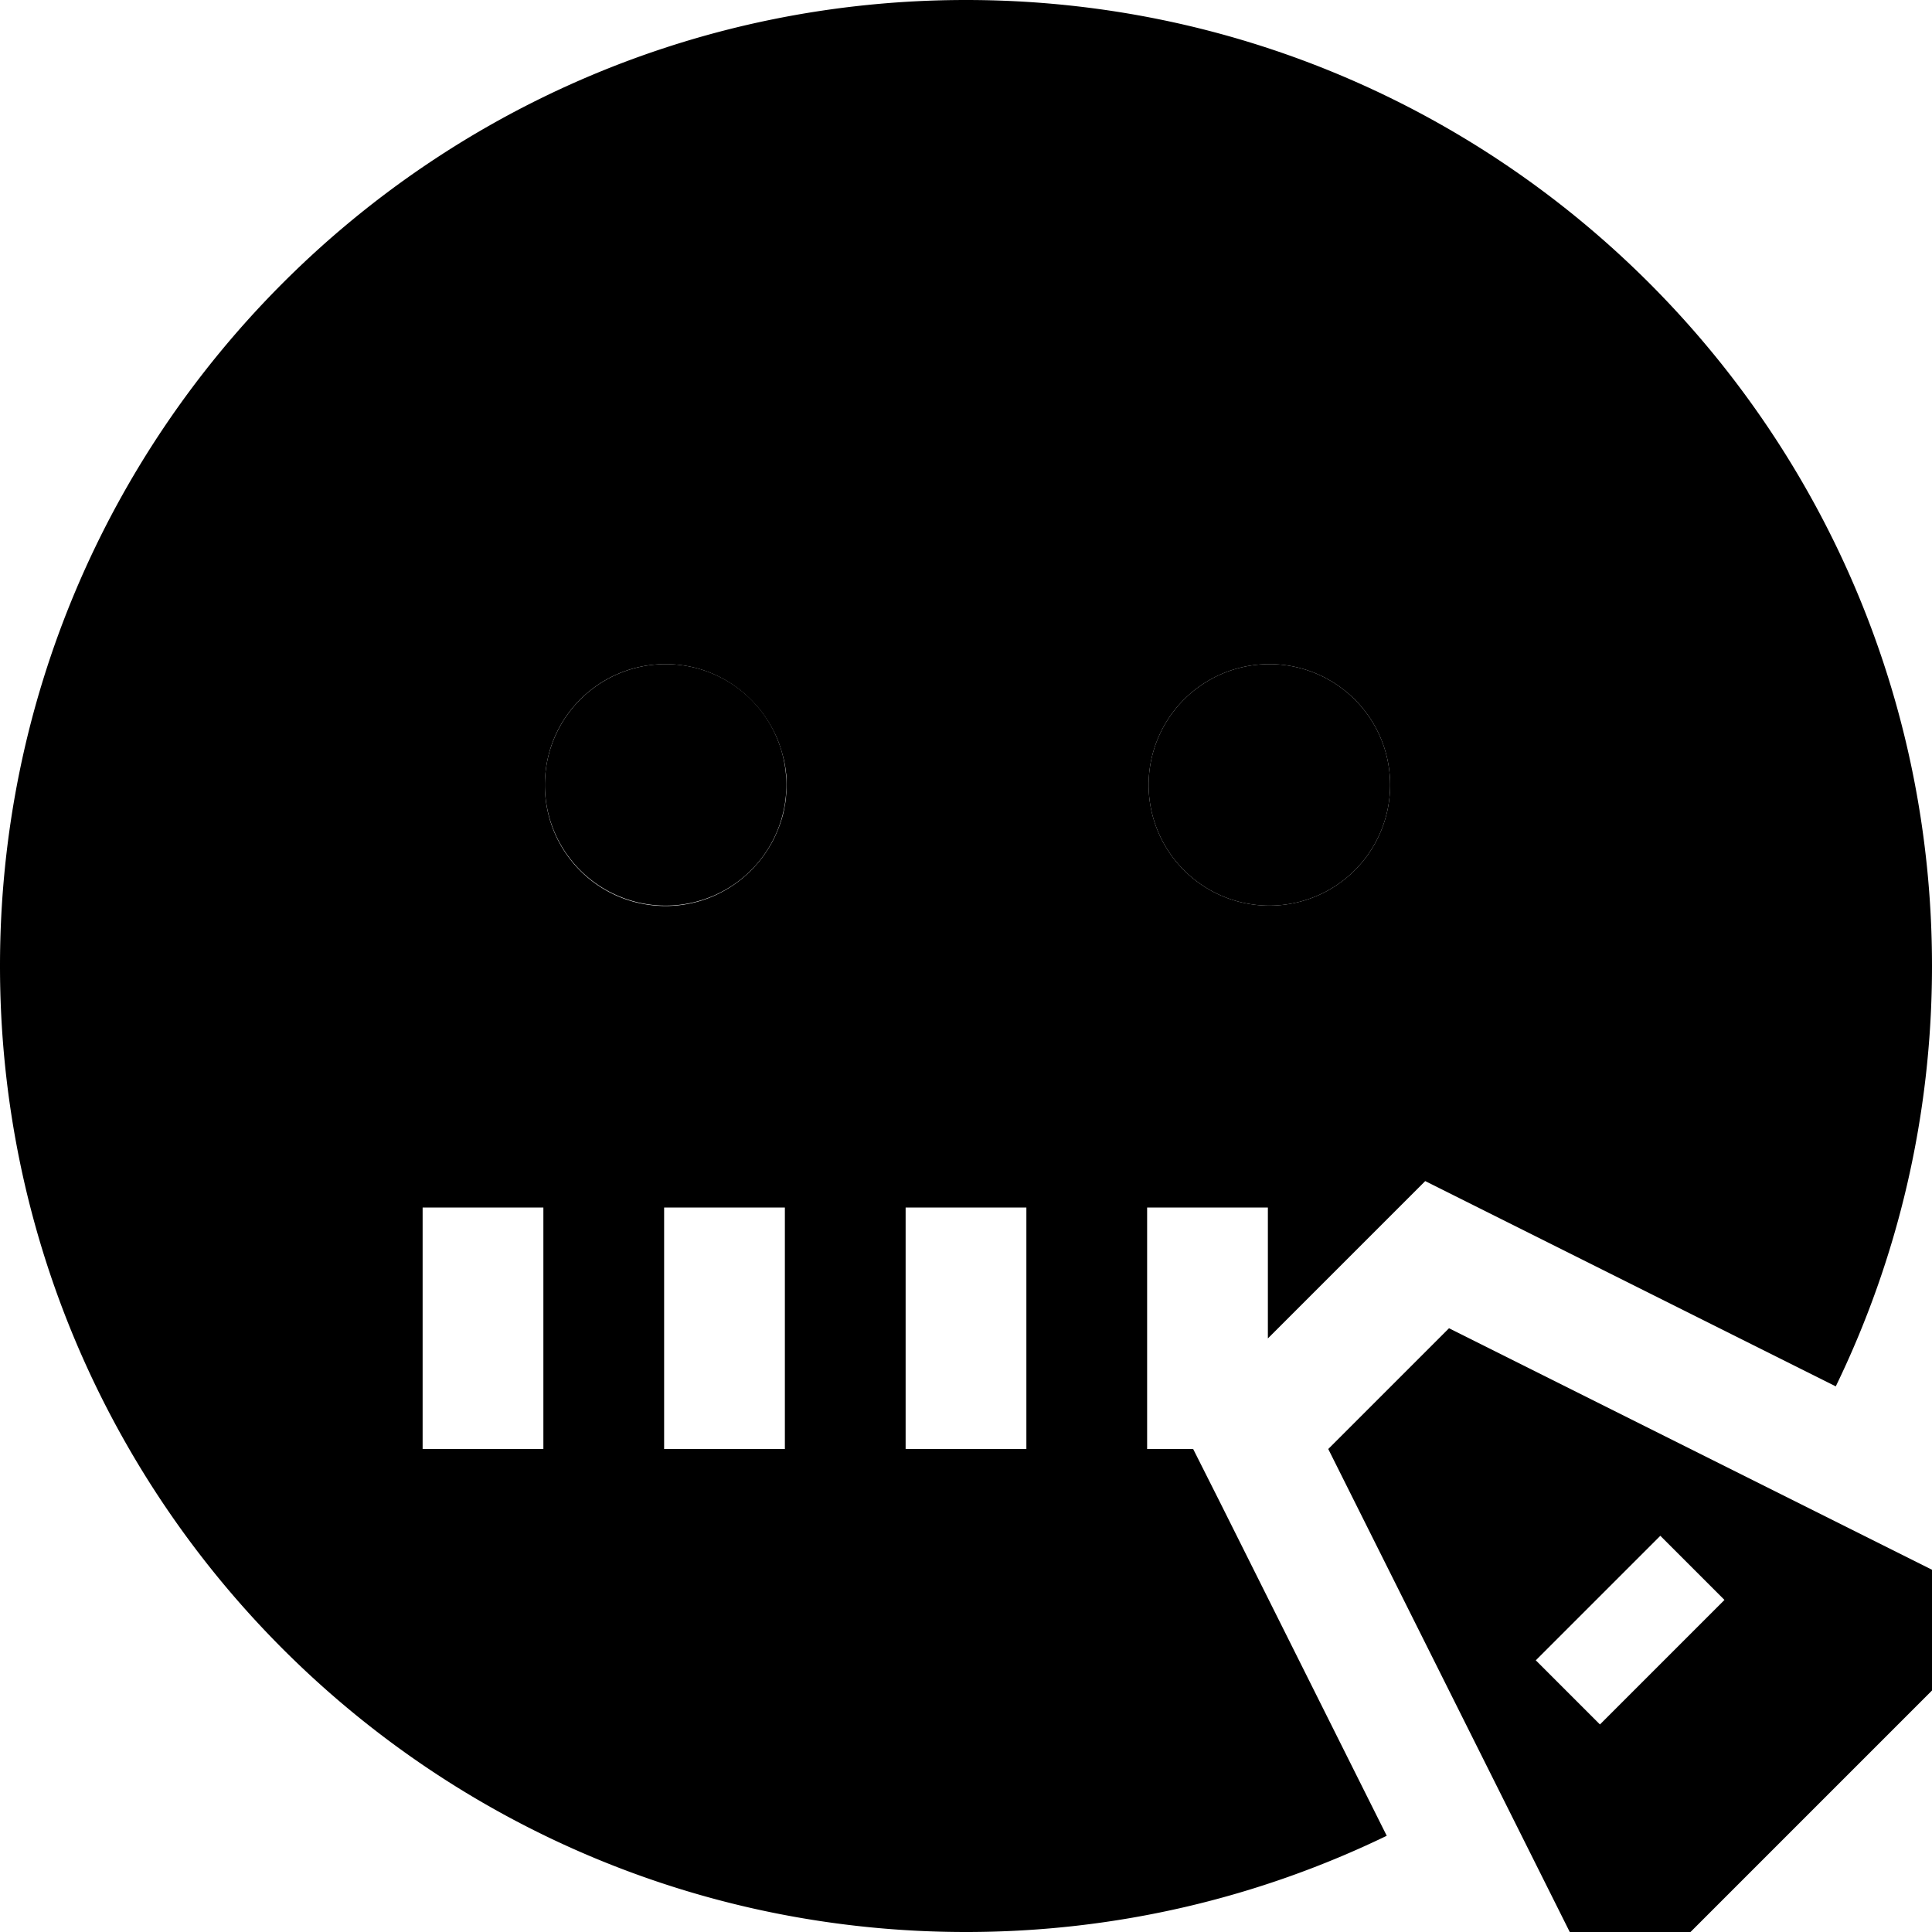 <svg xmlns="http://www.w3.org/2000/svg" width="24" height="24" viewBox="0 0 512 512"><path class="pr-icon-duotone-secondary" d="M0 256C0 397.4 114.6 512 256 512c40 0 77.8-9.2 111.5-25.5l-44.1-88.2L316.2 384 304 384l0-16 0-32 0-16 32 0 0 16 0 18.7 25.4-25.4 16.3-16.3 20.6 10.3 88.2 44.1C502.8 333.8 512 296 512 256C512 114.6 397.4 0 256 0S0 114.6 0 256zm112 64l32 0 0 16 0 32 0 16-32 0 0-16 0-32 0-16zm32.4-112c0-17.7 14.3-32 32-32c8.8 0 16.8 3.6 22.6 9.4c2.9 2.9 5.2 6.3 6.9 10.2c.8 1.9 1.4 3.9 1.9 6c.2 1 .4 2.1 .5 3.2c.1 .5 .1 1.1 .1 1.6s0 1 0 1.8c0 .5 0 1 0 1.5s-.1 1.1-.1 1.6c-.1 1.1-.3 2.1-.5 3.2c-.4 2.1-1.1 4.1-1.9 6c-1.6 3.8-4 7.3-6.9 10.2c-5.8 5.8-13.8 9.4-22.6 9.4c-17.7 0-32-14.3-32-32zM176 320l32 0 0 16 0 32 0 16-32 0 0-16 0-32 0-16zm64 0l32 0 0 16 0 32 0 16-32 0 0-16 0-32 0-16zM368.4 208a32 32 0 1 1 -64 0 32 32 0 1 1 64 0z"/><path class="pr-icon-duotone-primary" d="M208.4 208a32 32 0 1 0 -64 0 32 32 0 1 0 64 0zm160 0a32 32 0 1 0 -64 0 32 32 0 1 0 64 0zM512 416L384 352l-32 32 64 128 32 0 64-64 0-32zm-55 8l-8.5 8.5-16 16L424 457l-17-17 8.5-8.5 16-16L440 407l17 17z"/></svg>